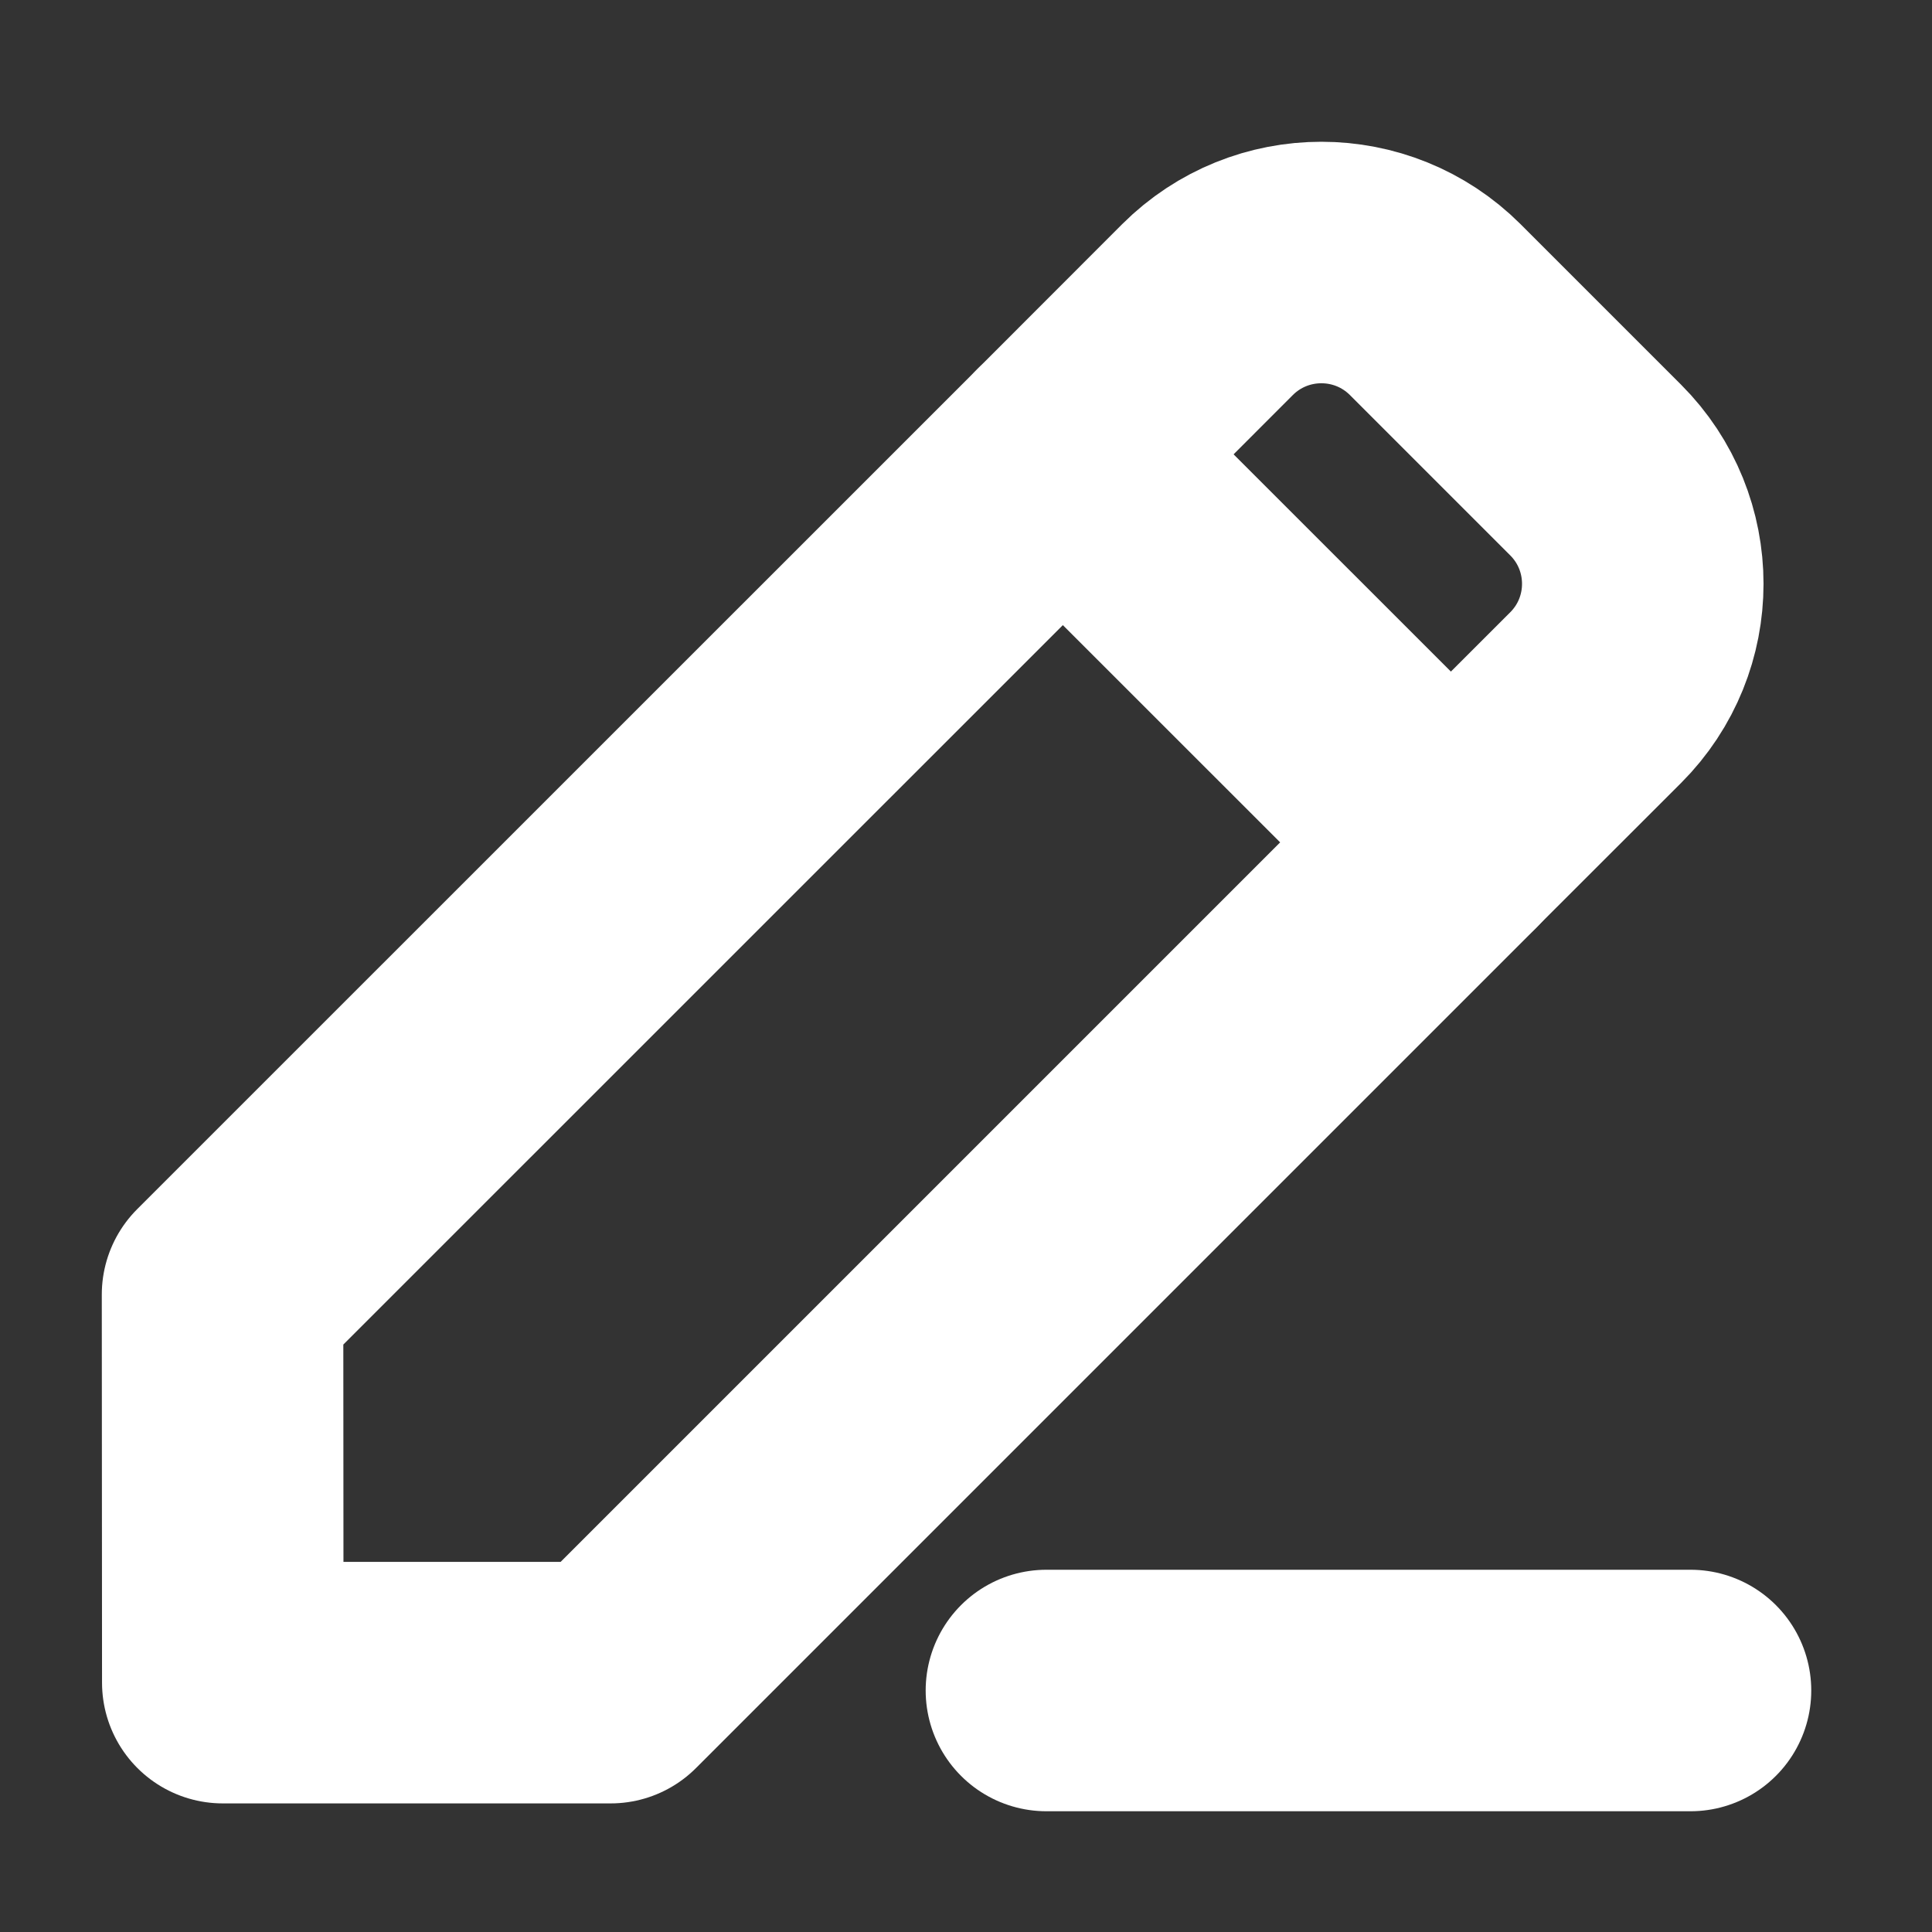 <svg width="16" height="16" viewBox="0 0 16 16" fill="none" xmlns="http://www.w3.org/2000/svg">
<rect x="0" y="0" width="16" height="16" fill="#333333" stroke="none"/>
<path d="M8.666 14H14" stroke="white" stroke-width="2" stroke-linecap="round" stroke-linejoin="round"/>
<path fill-rule="evenodd" clip-rule="evenodd" d="M12.016 6.976L5.057 13.935H1.845L1.843 10.721L8.802 3.763L12.016 6.976Z" stroke="white" stroke-width="2" stroke-linecap="round" stroke-linejoin="round"/>
<path d="M8.802 3.763L10 2.564C10.521 2.044 11.365 2.044 11.886 2.564L13.214 3.892C13.735 4.413 13.735 5.257 13.214 5.778L12.015 6.976V6.976" stroke="white" stroke-width="2" stroke-linecap="round" stroke-linejoin="round"/>
</svg>

